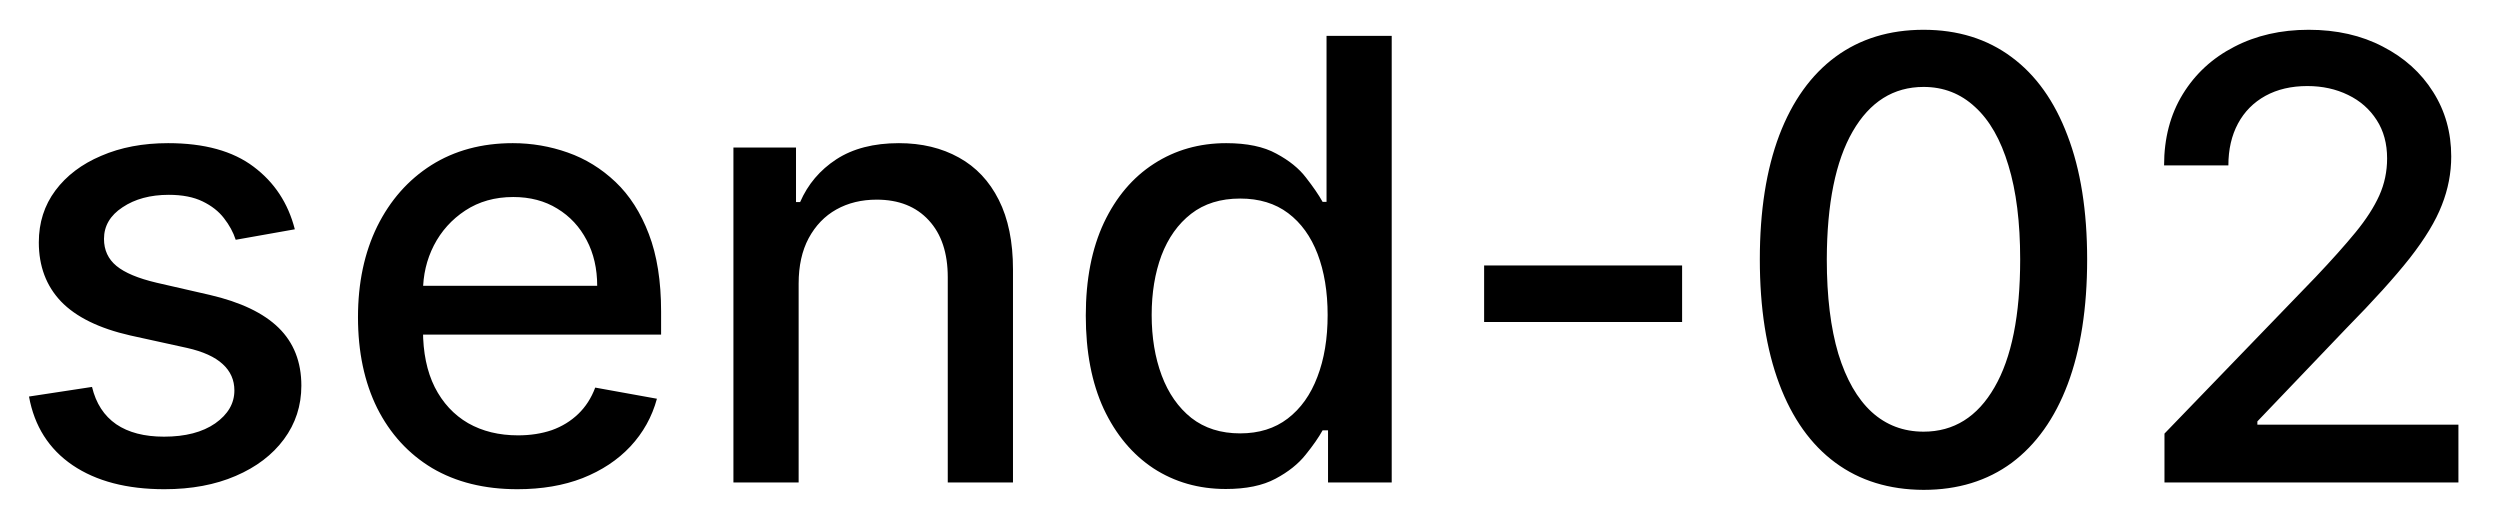 <svg width="57" height="12" viewBox="0 0 57 12" fill="none" xmlns="http://www.w3.org/2000/svg">
<path d="M6.722 5.228L5.374 5.467C5.318 5.294 5.228 5.13 5.106 4.974C4.987 4.819 4.824 4.691 4.619 4.592C4.413 4.492 4.156 4.442 3.848 4.442C3.427 4.442 3.076 4.537 2.794 4.726C2.512 4.911 2.371 5.152 2.371 5.447C2.371 5.702 2.466 5.907 2.655 6.063C2.844 6.219 3.149 6.347 3.57 6.446L4.783 6.724C5.485 6.887 6.009 7.137 6.354 7.475C6.698 7.813 6.871 8.252 6.871 8.793C6.871 9.25 6.738 9.658 6.473 10.016C6.211 10.37 5.845 10.649 5.374 10.851C4.907 11.053 4.365 11.154 3.749 11.154C2.893 11.154 2.196 10.972 1.656 10.607C1.115 10.239 0.784 9.717 0.661 9.041L2.098 8.822C2.188 9.197 2.371 9.48 2.65 9.673C2.928 9.862 3.291 9.956 3.739 9.956C4.226 9.956 4.615 9.855 4.907 9.653C5.199 9.447 5.344 9.197 5.344 8.902C5.344 8.663 5.255 8.463 5.076 8.3C4.9 8.138 4.63 8.015 4.266 7.933L2.973 7.649C2.26 7.487 1.733 7.228 1.392 6.874C1.054 6.519 0.885 6.07 0.885 5.526C0.885 5.076 1.011 4.681 1.263 4.343C1.515 4.005 1.863 3.741 2.307 3.553C2.751 3.36 3.26 3.264 3.833 3.264C4.658 3.264 5.308 3.443 5.782 3.801C6.256 4.156 6.569 4.631 6.722 5.228ZM11.796 11.154C11.044 11.154 10.396 10.993 9.852 10.672C9.312 10.347 8.895 9.891 8.6 9.305C8.308 8.715 8.162 8.024 8.162 7.232C8.162 6.449 8.308 5.76 8.6 5.163C8.895 4.567 9.306 4.101 9.833 3.766C10.363 3.432 10.983 3.264 11.692 3.264C12.123 3.264 12.54 3.335 12.945 3.478C13.349 3.62 13.712 3.844 14.034 4.149C14.355 4.454 14.609 4.85 14.794 5.337C14.98 5.821 15.073 6.41 15.073 7.102V7.629H9.002V6.516H13.616C13.616 6.125 13.536 5.778 13.377 5.477C13.218 5.172 12.995 4.931 12.706 4.756C12.421 4.58 12.086 4.492 11.702 4.492C11.284 4.492 10.92 4.595 10.608 4.8C10.3 5.003 10.061 5.268 9.892 5.596C9.726 5.921 9.644 6.274 9.644 6.655V7.525C9.644 8.035 9.733 8.469 9.912 8.827C10.094 9.185 10.348 9.459 10.673 9.648C10.998 9.833 11.377 9.926 11.811 9.926C12.093 9.926 12.35 9.886 12.582 9.807C12.814 9.724 13.014 9.601 13.183 9.439C13.352 9.277 13.482 9.076 13.571 8.837L14.978 9.091C14.866 9.505 14.663 9.868 14.372 10.18C14.083 10.488 13.72 10.728 13.283 10.901C12.849 11.07 12.353 11.154 11.796 11.154ZM18.209 6.466V11H16.722V3.364H18.149V4.607H18.243C18.419 4.202 18.694 3.877 19.069 3.632C19.446 3.387 19.922 3.264 20.495 3.264C21.016 3.264 21.471 3.374 21.863 3.592C22.254 3.808 22.557 4.129 22.772 4.557C22.988 4.984 23.096 5.513 23.096 6.143V11H21.609V6.322C21.609 5.768 21.465 5.336 21.177 5.024C20.888 4.709 20.492 4.552 19.988 4.552C19.644 4.552 19.337 4.626 19.069 4.776C18.803 4.925 18.593 5.143 18.437 5.432C18.285 5.717 18.209 6.062 18.209 6.466ZM27.948 11.149C27.331 11.149 26.781 10.992 26.297 10.677C25.817 10.359 25.439 9.906 25.164 9.32C24.892 8.73 24.756 8.022 24.756 7.197C24.756 6.371 24.894 5.665 25.169 5.079C25.447 4.492 25.828 4.043 26.312 3.732C26.796 3.42 27.345 3.264 27.958 3.264C28.432 3.264 28.813 3.344 29.101 3.503C29.393 3.659 29.618 3.841 29.777 4.05C29.94 4.259 30.066 4.442 30.155 4.602H30.245V0.818H31.731V11H30.279V9.812H30.155C30.066 9.974 29.936 10.16 29.767 10.369C29.602 10.577 29.373 10.76 29.081 10.915C28.79 11.071 28.412 11.149 27.948 11.149ZM28.276 9.881C28.703 9.881 29.065 9.769 29.36 9.543C29.658 9.315 29.883 8.998 30.036 8.594C30.192 8.189 30.27 7.719 30.27 7.182C30.27 6.652 30.193 6.188 30.041 5.79C29.888 5.392 29.665 5.082 29.37 4.86C29.075 4.638 28.71 4.527 28.276 4.527C27.828 4.527 27.456 4.643 27.157 4.875C26.859 5.107 26.634 5.424 26.481 5.825C26.332 6.226 26.258 6.678 26.258 7.182C26.258 7.692 26.334 8.151 26.486 8.559C26.639 8.967 26.864 9.29 27.162 9.528C27.464 9.764 27.835 9.881 28.276 9.881ZM38.352 6.053V7.341H33.838V6.053H38.352ZM43.858 11.169C43.073 11.166 42.401 10.959 41.845 10.548C41.288 10.137 40.862 9.538 40.567 8.753C40.272 7.967 40.124 7.021 40.124 5.914C40.124 4.81 40.272 3.867 40.567 3.085C40.865 2.303 41.293 1.706 41.85 1.295C42.41 0.884 43.079 0.679 43.858 0.679C44.637 0.679 45.305 0.886 45.862 1.3C46.419 1.711 46.844 2.308 47.139 3.09C47.438 3.869 47.587 4.81 47.587 5.914C47.587 7.024 47.439 7.972 47.144 8.758C46.849 9.54 46.423 10.138 45.867 10.553C45.31 10.963 44.64 11.169 43.858 11.169ZM43.858 9.842C44.547 9.842 45.086 9.505 45.474 8.832C45.865 8.16 46.06 7.187 46.06 5.914C46.06 5.069 45.971 4.355 45.792 3.771C45.616 3.185 45.363 2.741 45.031 2.439C44.703 2.134 44.312 1.982 43.858 1.982C43.172 1.982 42.633 2.32 42.242 2.996C41.851 3.672 41.654 4.645 41.651 5.914C41.651 6.763 41.739 7.48 41.914 8.067C42.093 8.65 42.347 9.093 42.675 9.394C43.003 9.692 43.397 9.842 43.858 9.842ZM49.35 11V9.886L52.796 6.317C53.164 5.929 53.467 5.589 53.706 5.298C53.948 5.003 54.128 4.723 54.248 4.457C54.367 4.192 54.426 3.911 54.426 3.612C54.426 3.274 54.347 2.982 54.188 2.737C54.029 2.489 53.812 2.298 53.537 2.165C53.261 2.03 52.952 1.962 52.607 1.962C52.242 1.962 51.924 2.036 51.652 2.185C51.381 2.335 51.172 2.545 51.026 2.817C50.88 3.089 50.807 3.407 50.807 3.771H49.341C49.341 3.152 49.483 2.61 49.768 2.146C50.053 1.682 50.444 1.322 50.941 1.067C51.439 0.808 52.004 0.679 52.637 0.679C53.276 0.679 53.84 0.807 54.327 1.062C54.818 1.314 55.2 1.658 55.475 2.096C55.751 2.53 55.888 3.021 55.888 3.567C55.888 3.945 55.817 4.315 55.674 4.676C55.535 5.037 55.291 5.44 54.944 5.884C54.596 6.325 54.112 6.86 53.492 7.49L51.468 9.608V9.683H56.052V11H49.35Z" fill="black"/>
</svg>
